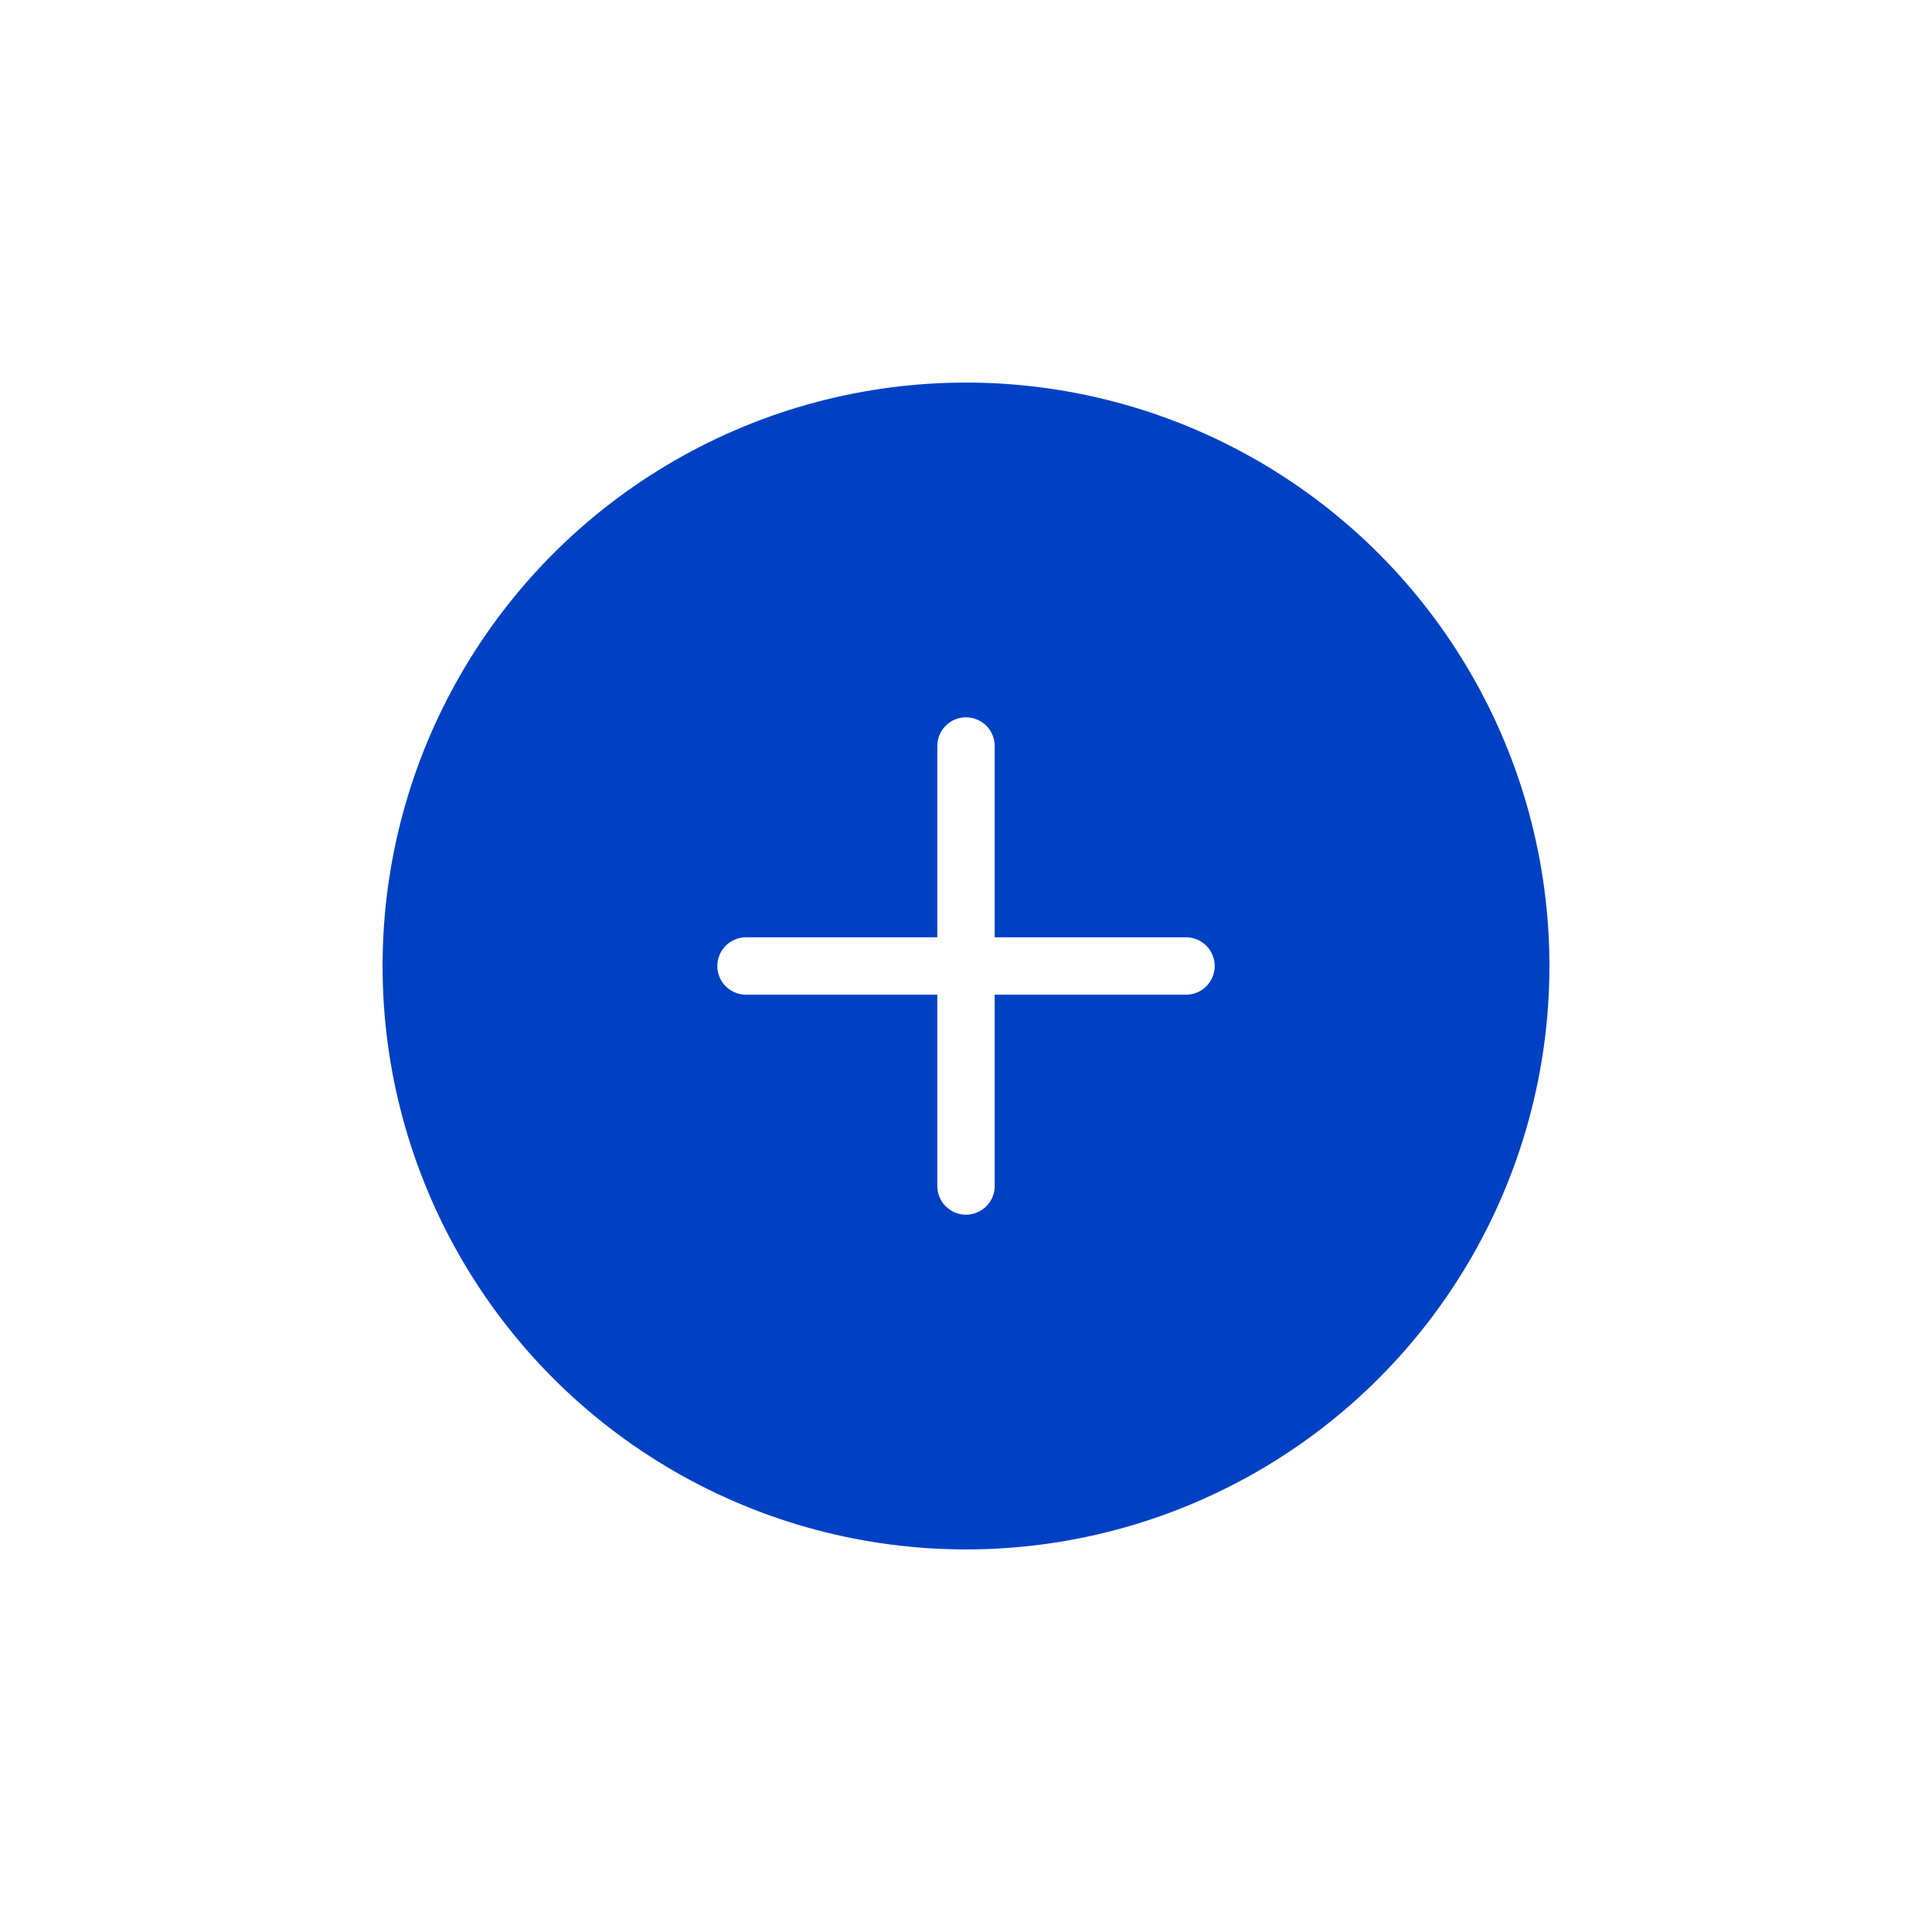 <svg width="101" height="101" viewBox="0 0 101 101" fill="none" xmlns="http://www.w3.org/2000/svg">
<g filter="url(#filter0_d_1024_92)">
<circle cx="50.5" cy="40.5" r="30.5" fill="#0041C4"/>
<path d="M39 40.5L62 40.5" stroke="white" stroke-width="3" stroke-linecap="round" stroke-linejoin="round"/>
<path d="M50.5 29L50.5 52" stroke="white" stroke-width="3" stroke-linecap="round" stroke-linejoin="round"/>
</g>
<defs>
<filter id="filter0_d_1024_92" x="0" y="0" width="101" height="101" filterUnits="userSpaceOnUse" color-interpolation-filters="sRGB">
<feFlood flood-opacity="0" result="BackgroundImageFix"/>
<feColorMatrix in="SourceAlpha" type="matrix" values="0 0 0 0 0 0 0 0 0 0 0 0 0 0 0 0 0 0 127 0" result="hardAlpha"/>
<feOffset dy="10"/>
<feGaussianBlur stdDeviation="10"/>
<feComposite in2="hardAlpha" operator="out"/>
<feColorMatrix type="matrix" values="0 0 0 0 0 0 0 0 0 0.255 0 0 0 0 0.769 0 0 0 0.2 0"/>
<feBlend mode="normal" in2="BackgroundImageFix" result="effect1_dropShadow_1024_92"/>
<feBlend mode="normal" in="SourceGraphic" in2="effect1_dropShadow_1024_92" result="shape"/>
</filter>
</defs>
</svg>
